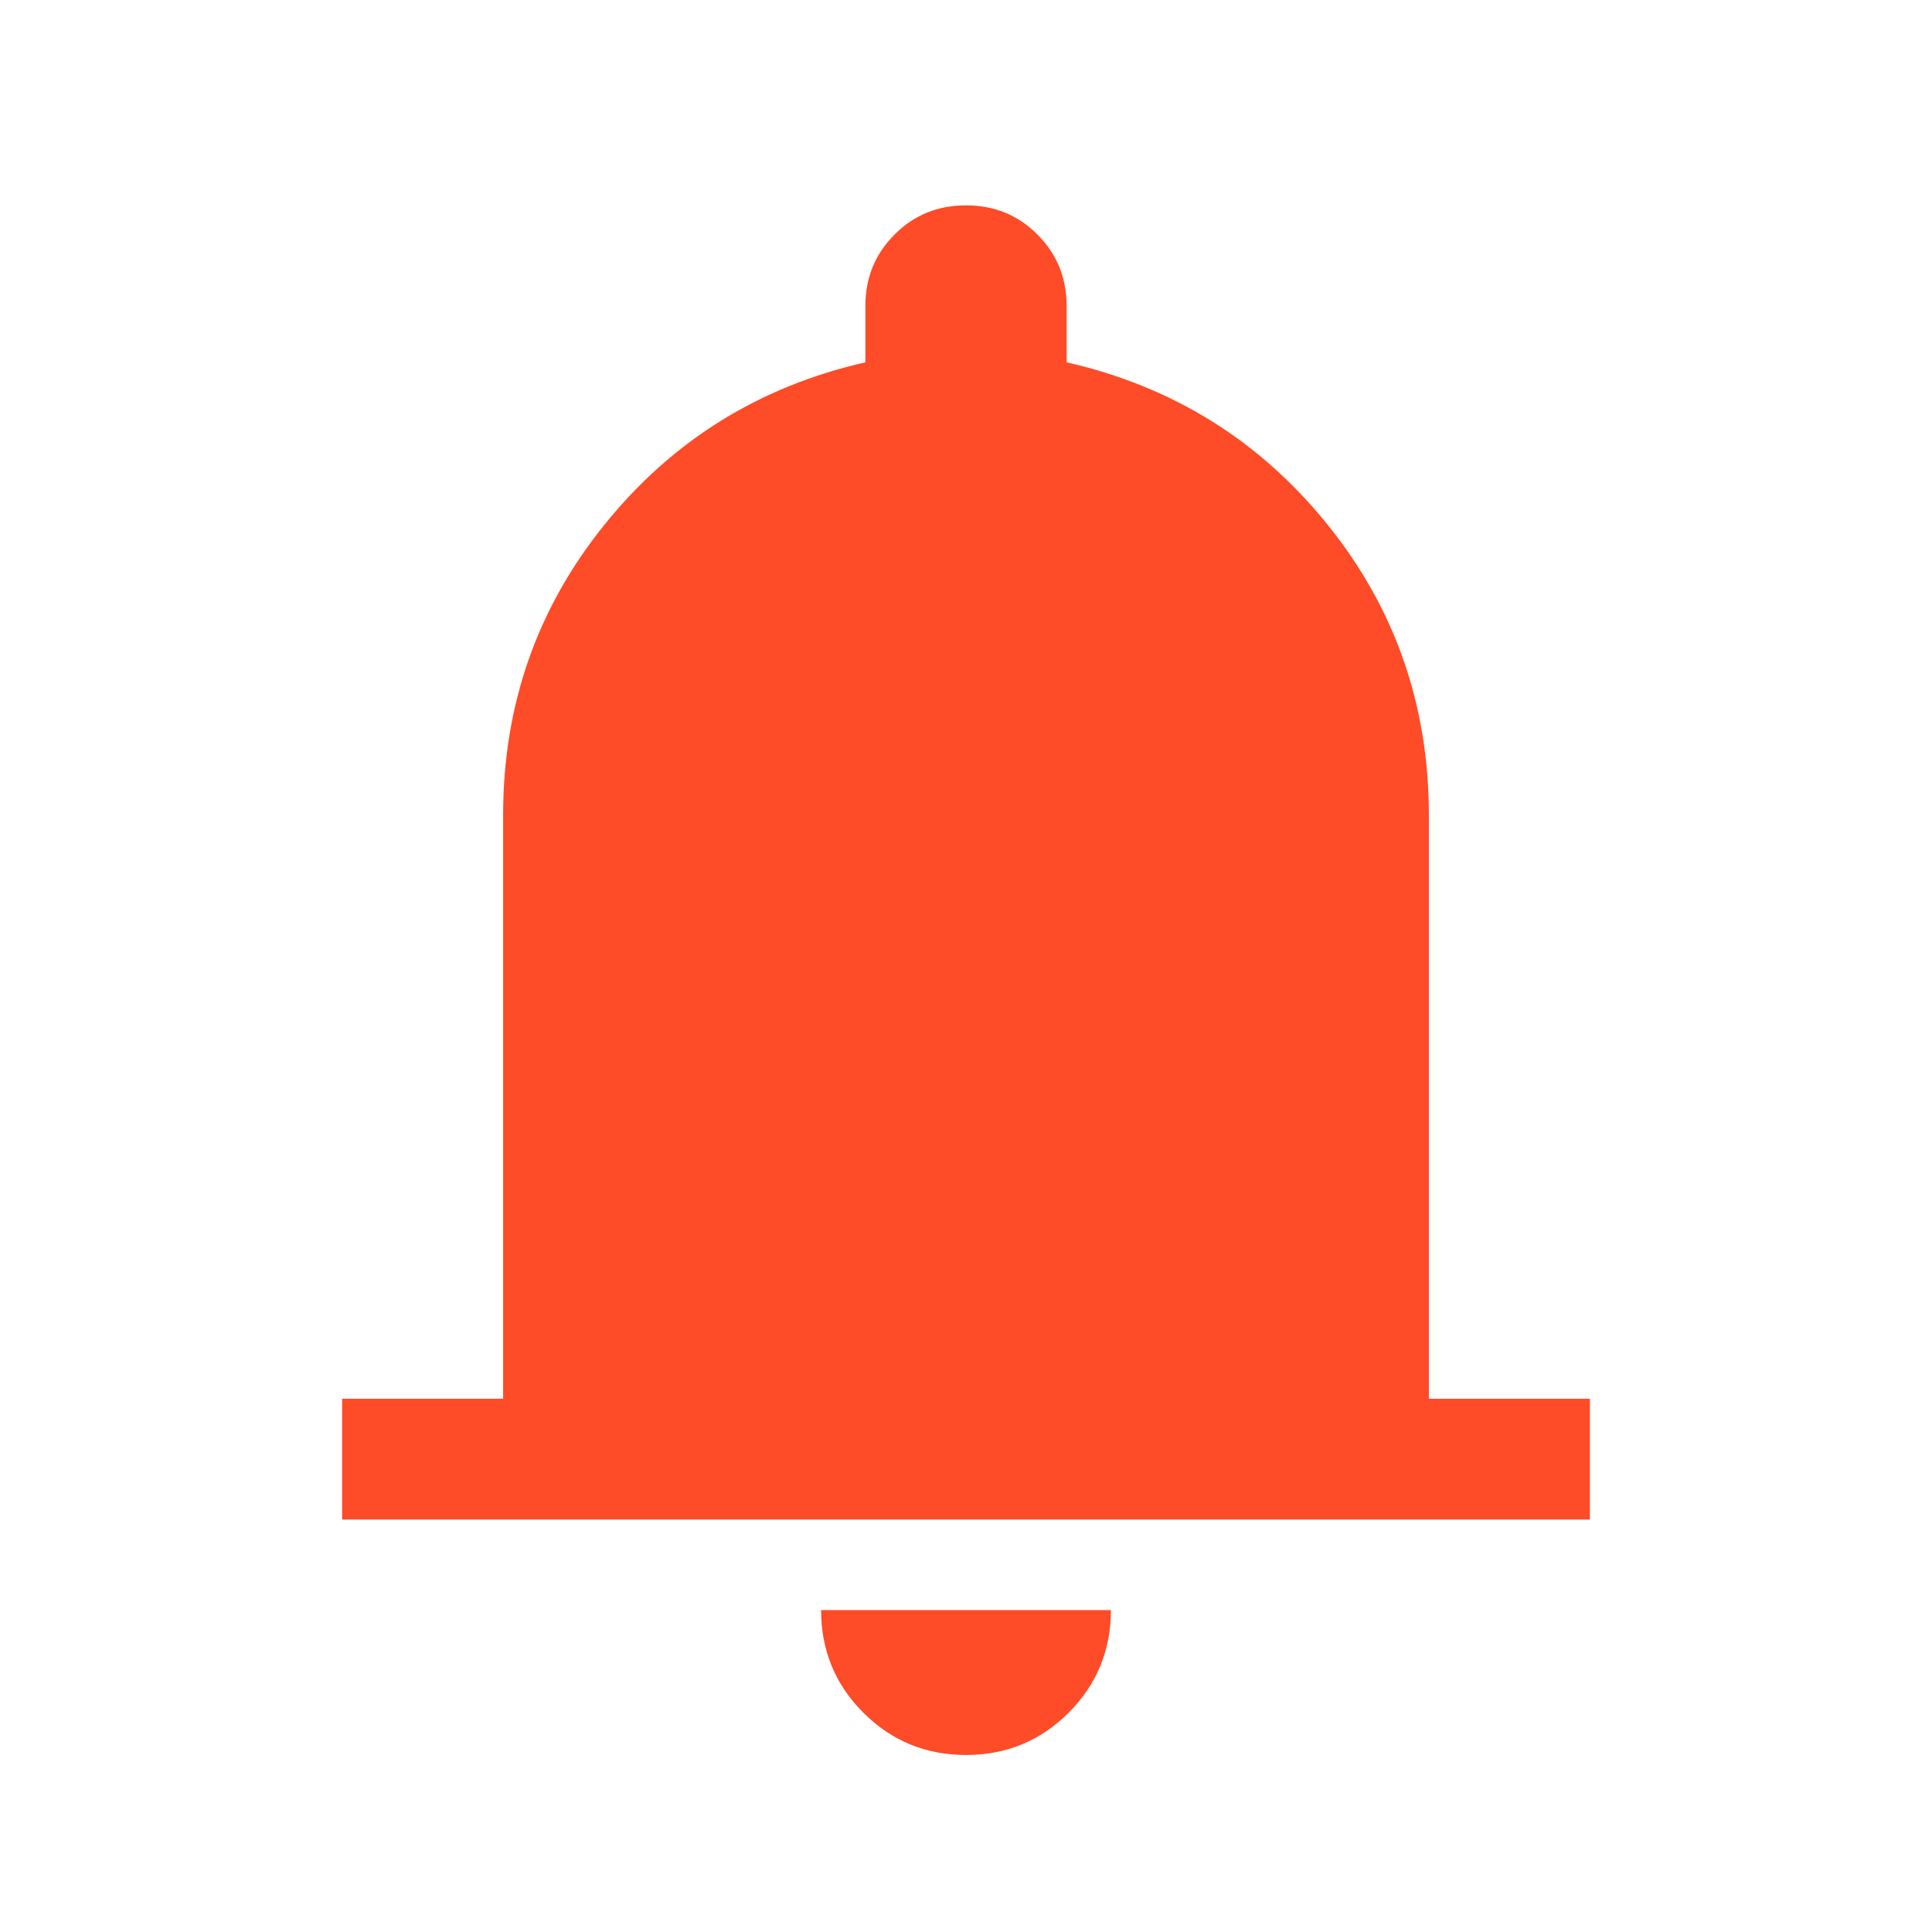 <svg width="24" height="24" viewBox="0 0 24 24" fill="none" xmlns="http://www.w3.org/2000/svg">
<mask id="mask0_12523_49925" style="mask-type:alpha" maskUnits="userSpaceOnUse" x="0" y="0" width="24" height="24">
<rect width="24" height="24" fill="#D9D9D9"/>
</mask>
<g mask="url(#mask0_12523_49925)">
<path d="M4.25 18.876V17.376H6.25V10.126C6.25 8.759 6.671 7.555 7.513 6.513C8.354 5.471 9.433 4.801 10.75 4.501V3.801C10.75 3.451 10.871 3.155 11.113 2.913C11.354 2.671 11.65 2.551 12 2.551C12.35 2.551 12.646 2.671 12.887 2.913C13.129 3.155 13.25 3.451 13.25 3.801V4.501C14.567 4.801 15.646 5.471 16.488 6.513C17.329 7.555 17.75 8.759 17.75 10.126V17.376H19.75V18.876H4.25ZM12 21.801C11.5 21.801 11.075 21.626 10.725 21.276C10.375 20.926 10.2 20.501 10.2 20.001H13.8C13.8 20.501 13.625 20.926 13.275 21.276C12.925 21.626 12.5 21.801 12 21.801Z" fill="#FE4B28"/>
</g>
</svg>